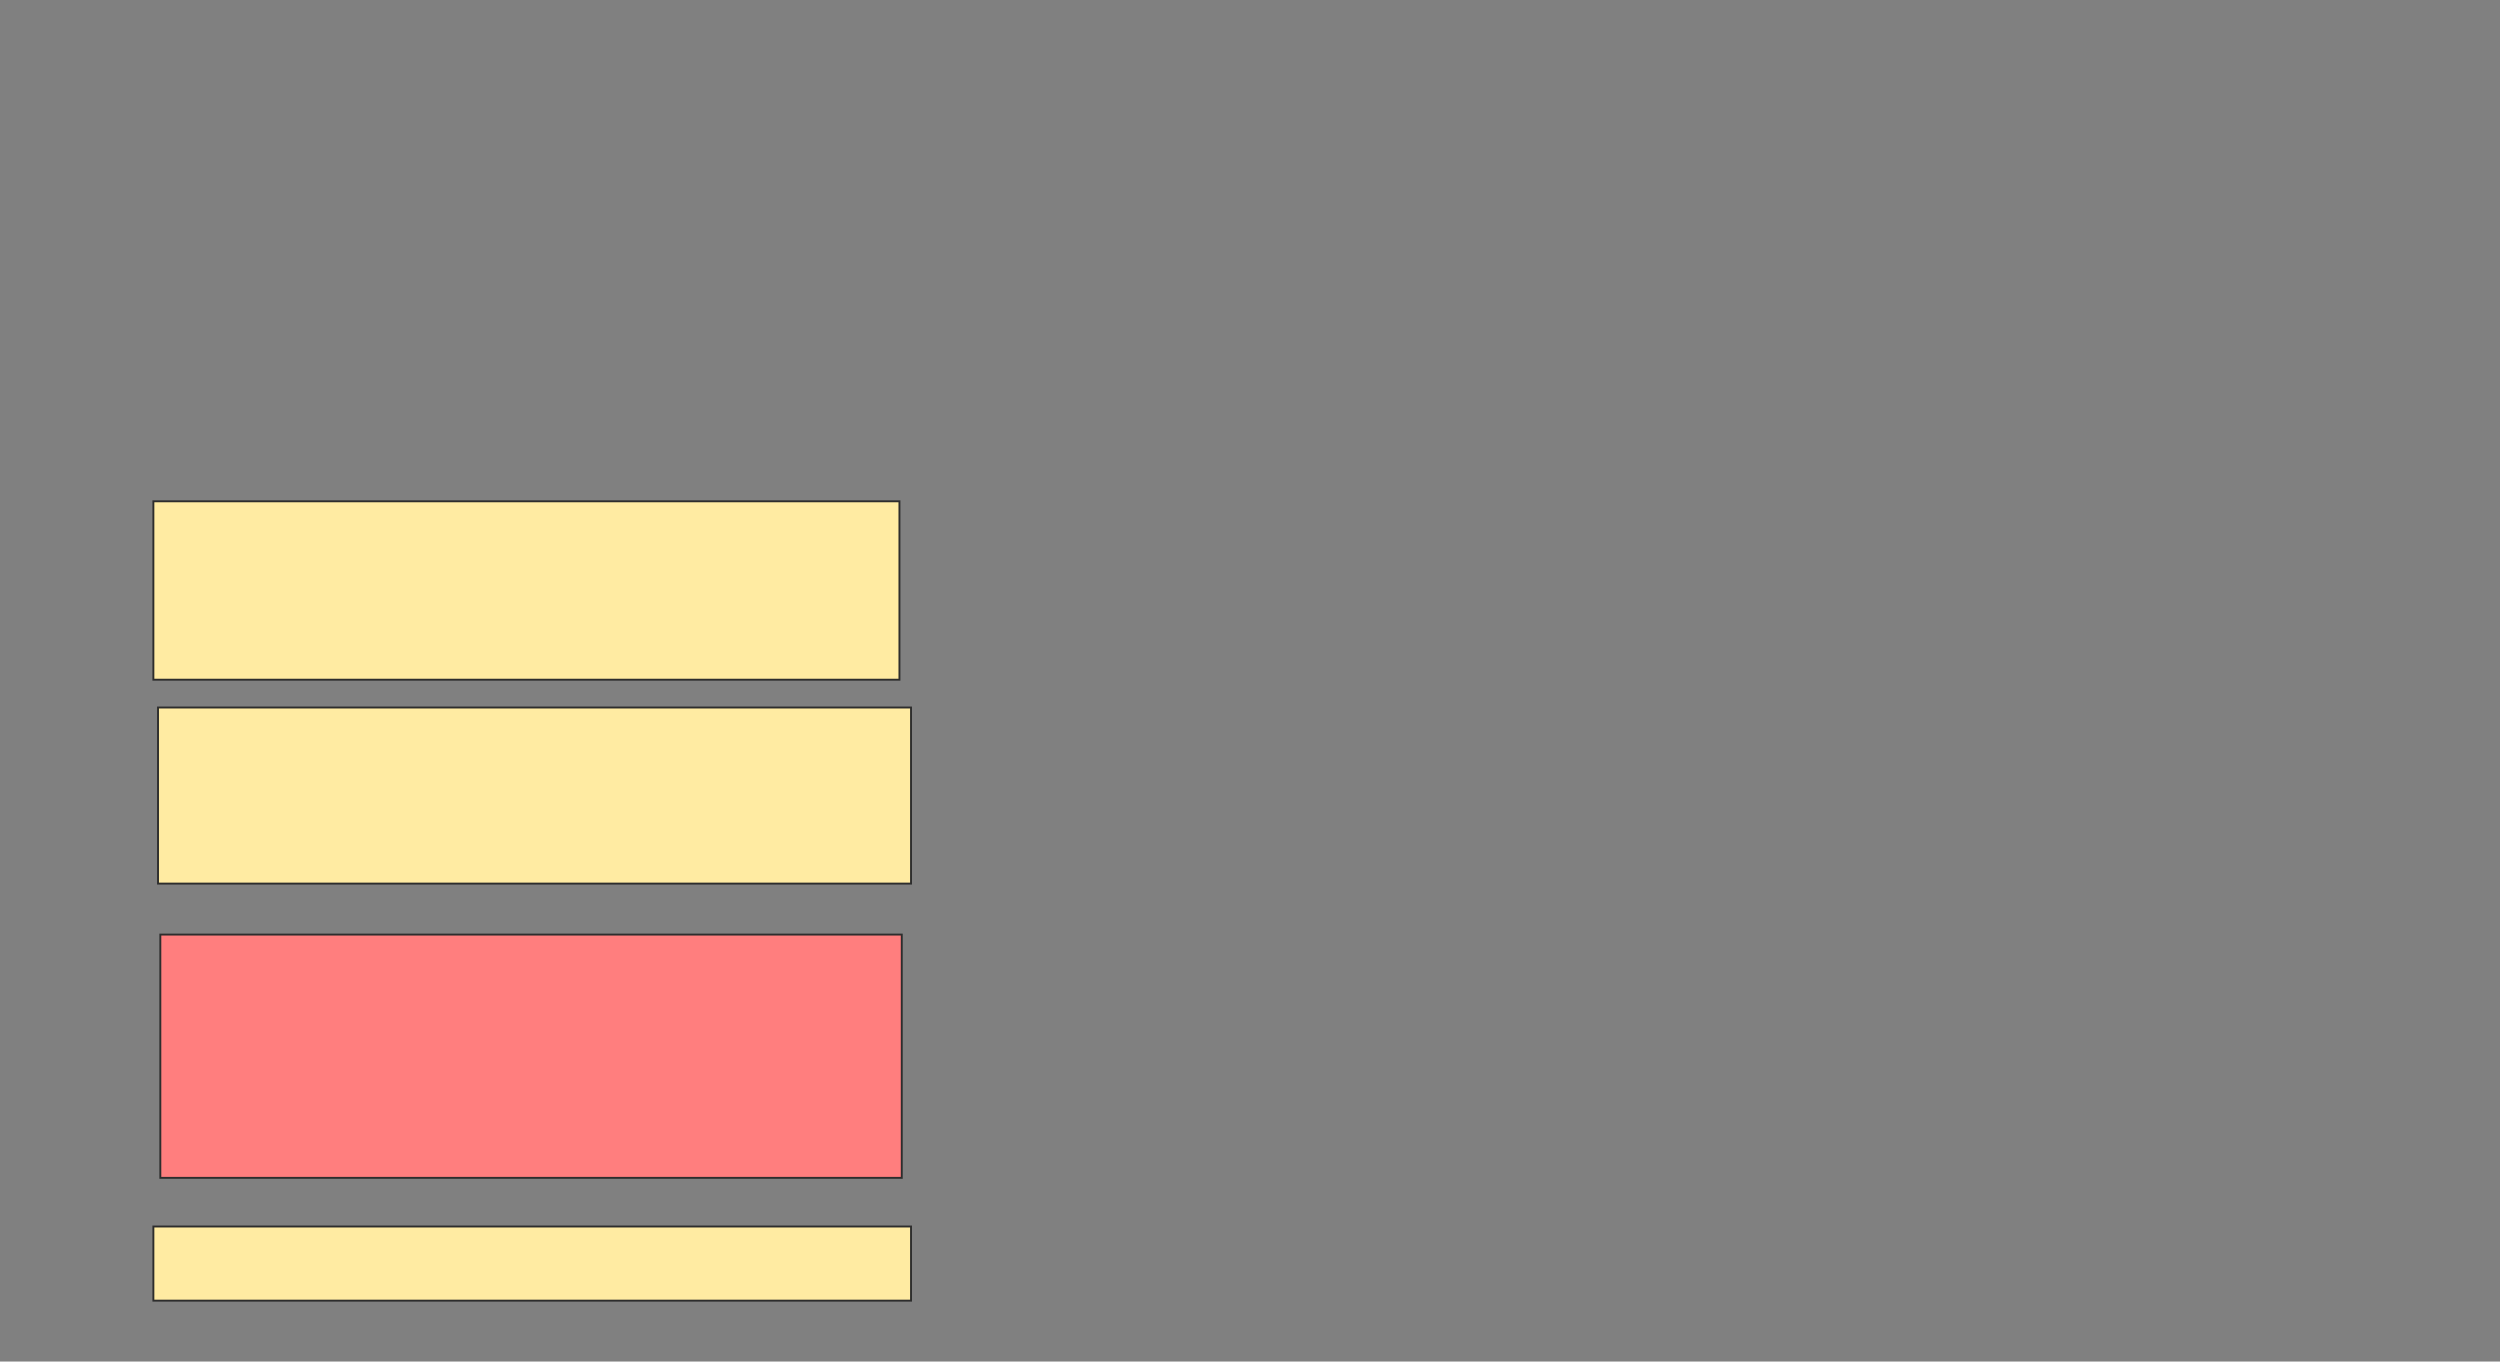 <svg xmlns="http://www.w3.org/2000/svg" width="1300" height="708">
 <rect width="100%" height="100%" fill="#808080" stroke="none"/>
 <!-- Created with Image Occlusion Enhanced -->
 <g>
  <title>Labels</title>
 </g>
 <g>
  <title>Masks</title>
  <rect id="46985cd48bfb4bfbbb4814d5c6309b8b-ao-1" height="92.771" width="387.952" y="260.675" x="79.759" stroke="#2D2D2D" fill="#FFEBA2"/>
  <rect id="46985cd48bfb4bfbbb4814d5c6309b8b-ao-2" height="91.566" width="391.566" y="367.904" x="82.169" stroke="#2D2D2D" fill="#FFEBA2"/>
  <rect id="46985cd48bfb4bfbbb4814d5c6309b8b-ao-3" height="126.506" width="385.542" y="485.976" x="83.373" stroke="#2D2D2D" fill="#FF7E7E" class="qshape"/>
  <rect id="46985cd48bfb4bfbbb4814d5c6309b8b-ao-4" height="38.554" width="393.976" y="637.783" x="79.759" stroke="#2D2D2D" fill="#FFEBA2"/>
 </g>
</svg>